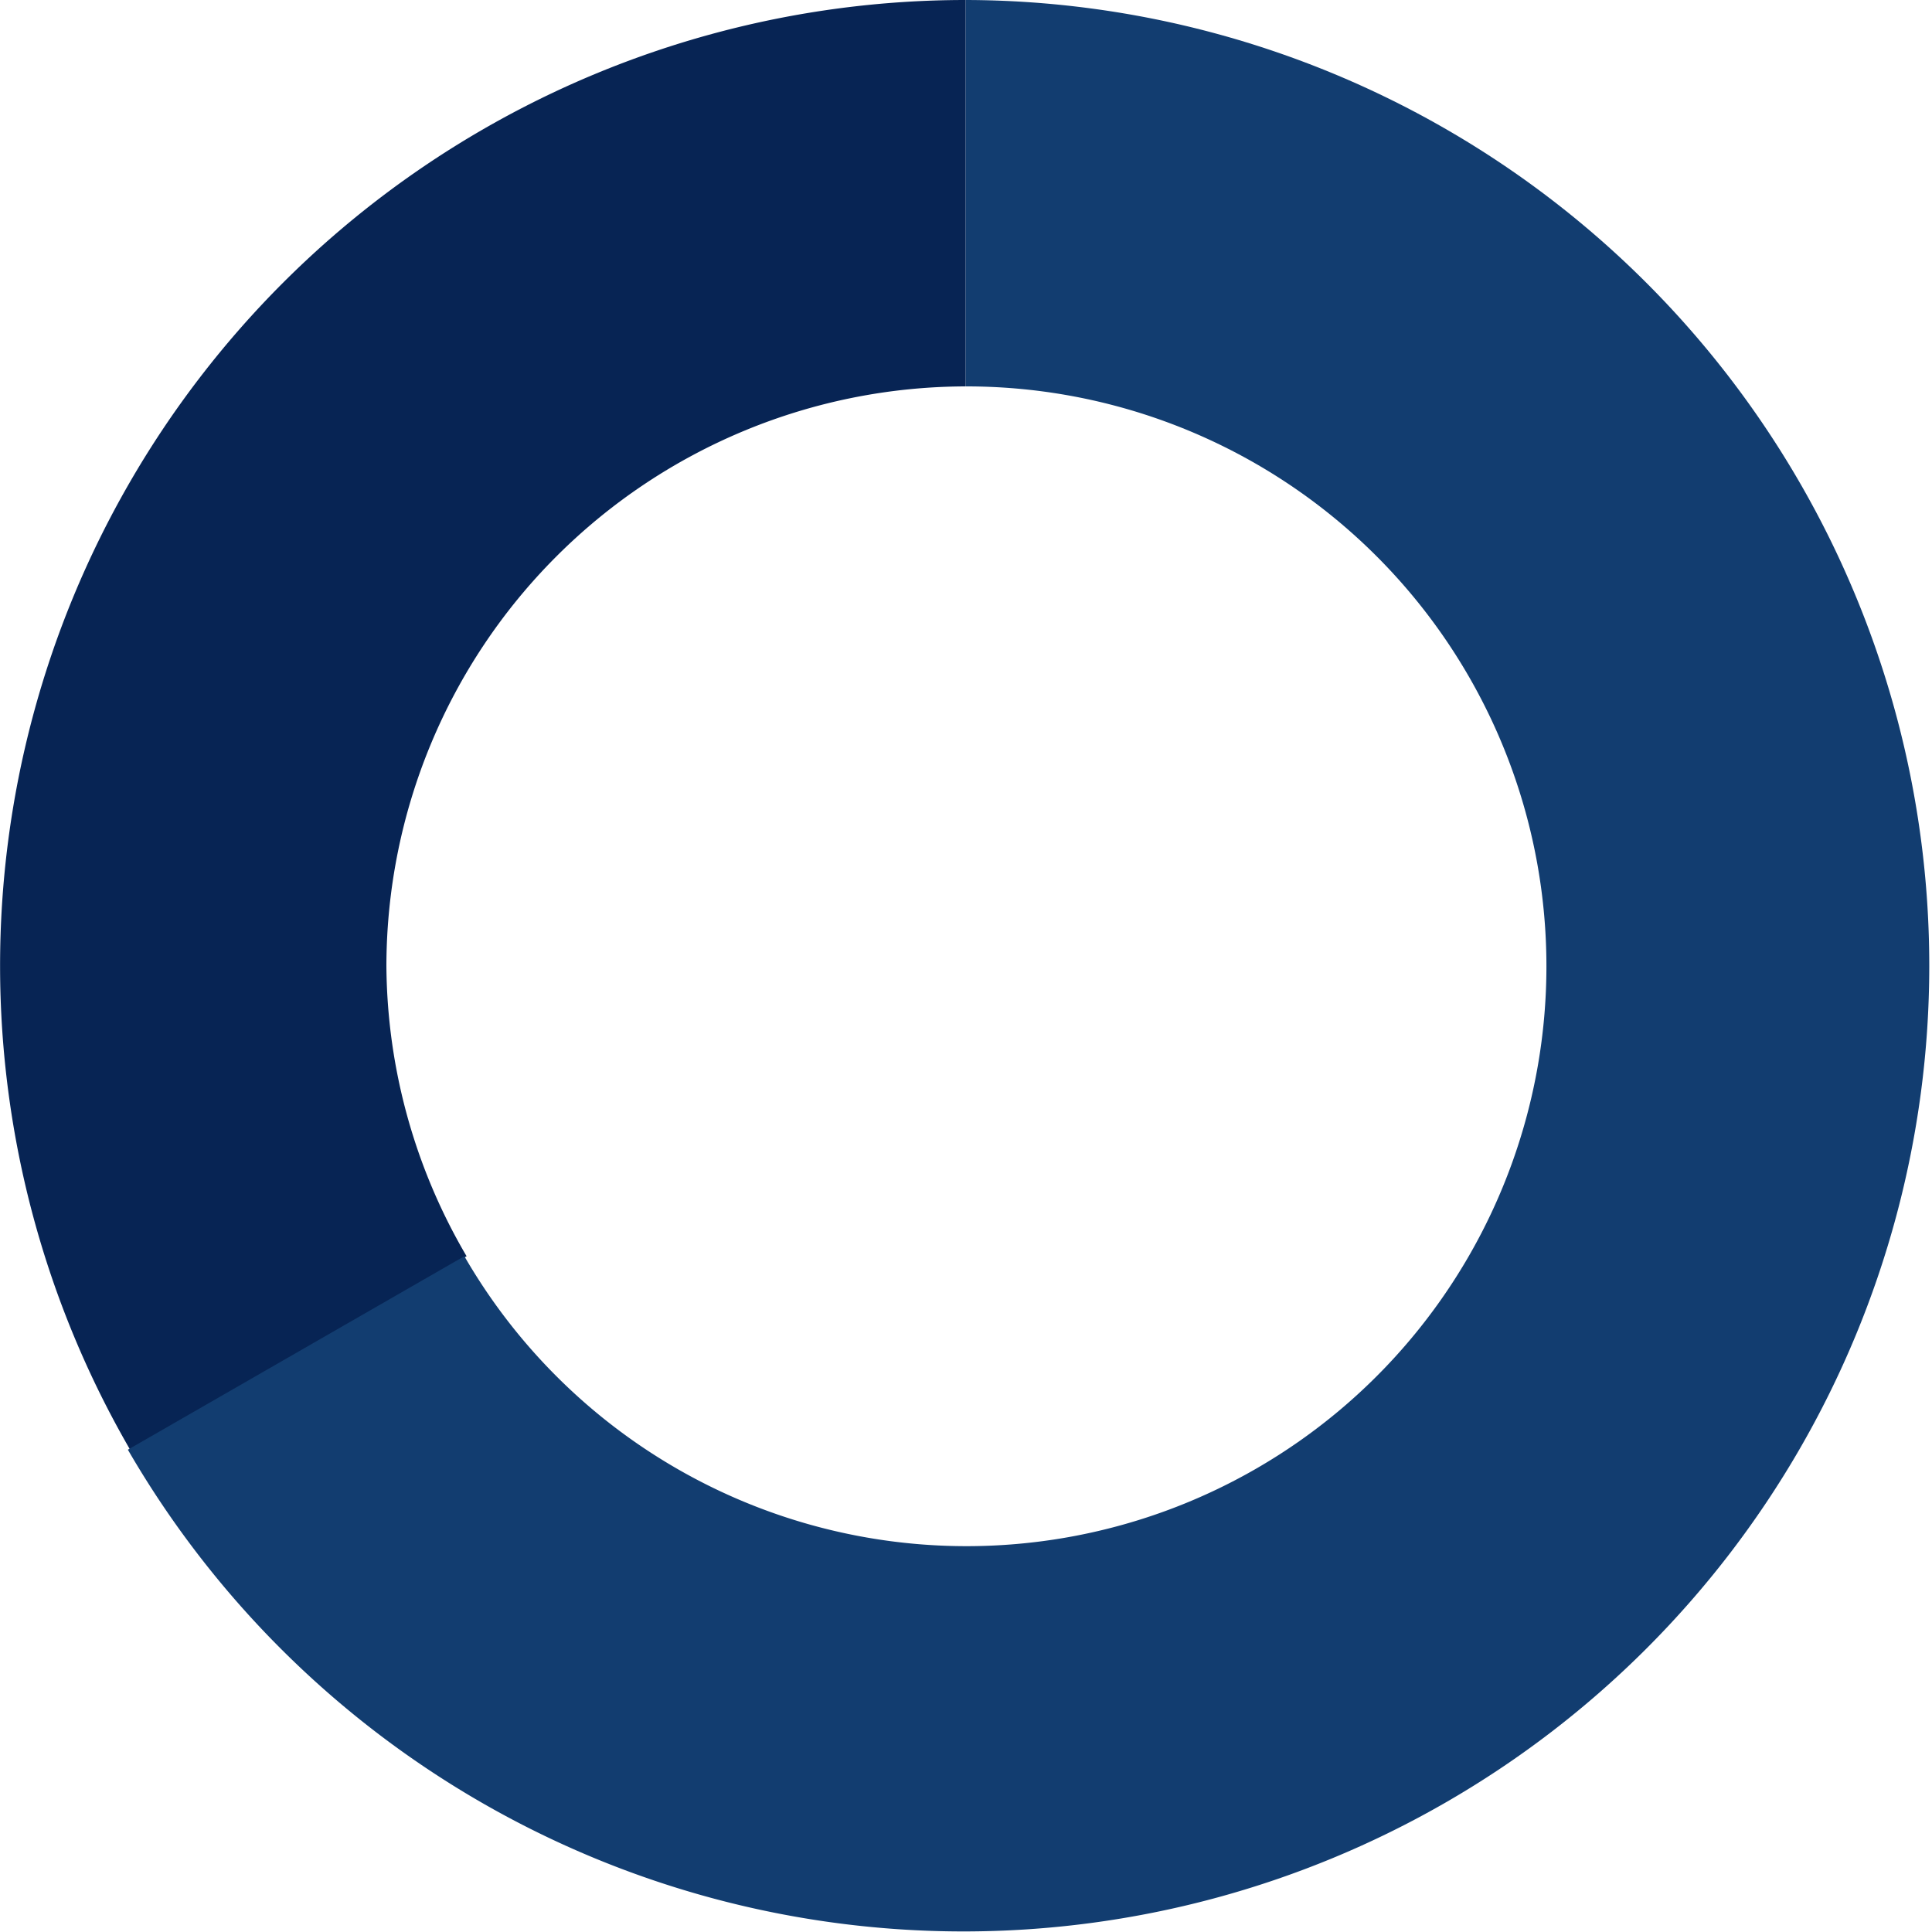<svg xmlns="http://www.w3.org/2000/svg" viewBox="0 0 34.45 34.45"><defs><style>.cls-1{fill:#072454;}.cls-2{fill:#123d70;}</style></defs><title>adv-2</title><g id="Layer_2" data-name="Layer 2"><g id="Layer_1-2" data-name="Layer 1"><path class="cls-1" d="M6.89,17.22A10.35,10.35,0,0,1,17.22,6.89V0A17.22,17.22,0,0,0,2.32,25.85l6-3.45A10.34,10.34,0,0,1,6.89,17.22Z"/><path class="cls-2" d="M17.22,0V6.89A10.34,10.34,0,1,1,8.28,22.4l-6,3.45A17.22,17.22,0,1,0,17.22,0Z"/></g></g></svg>